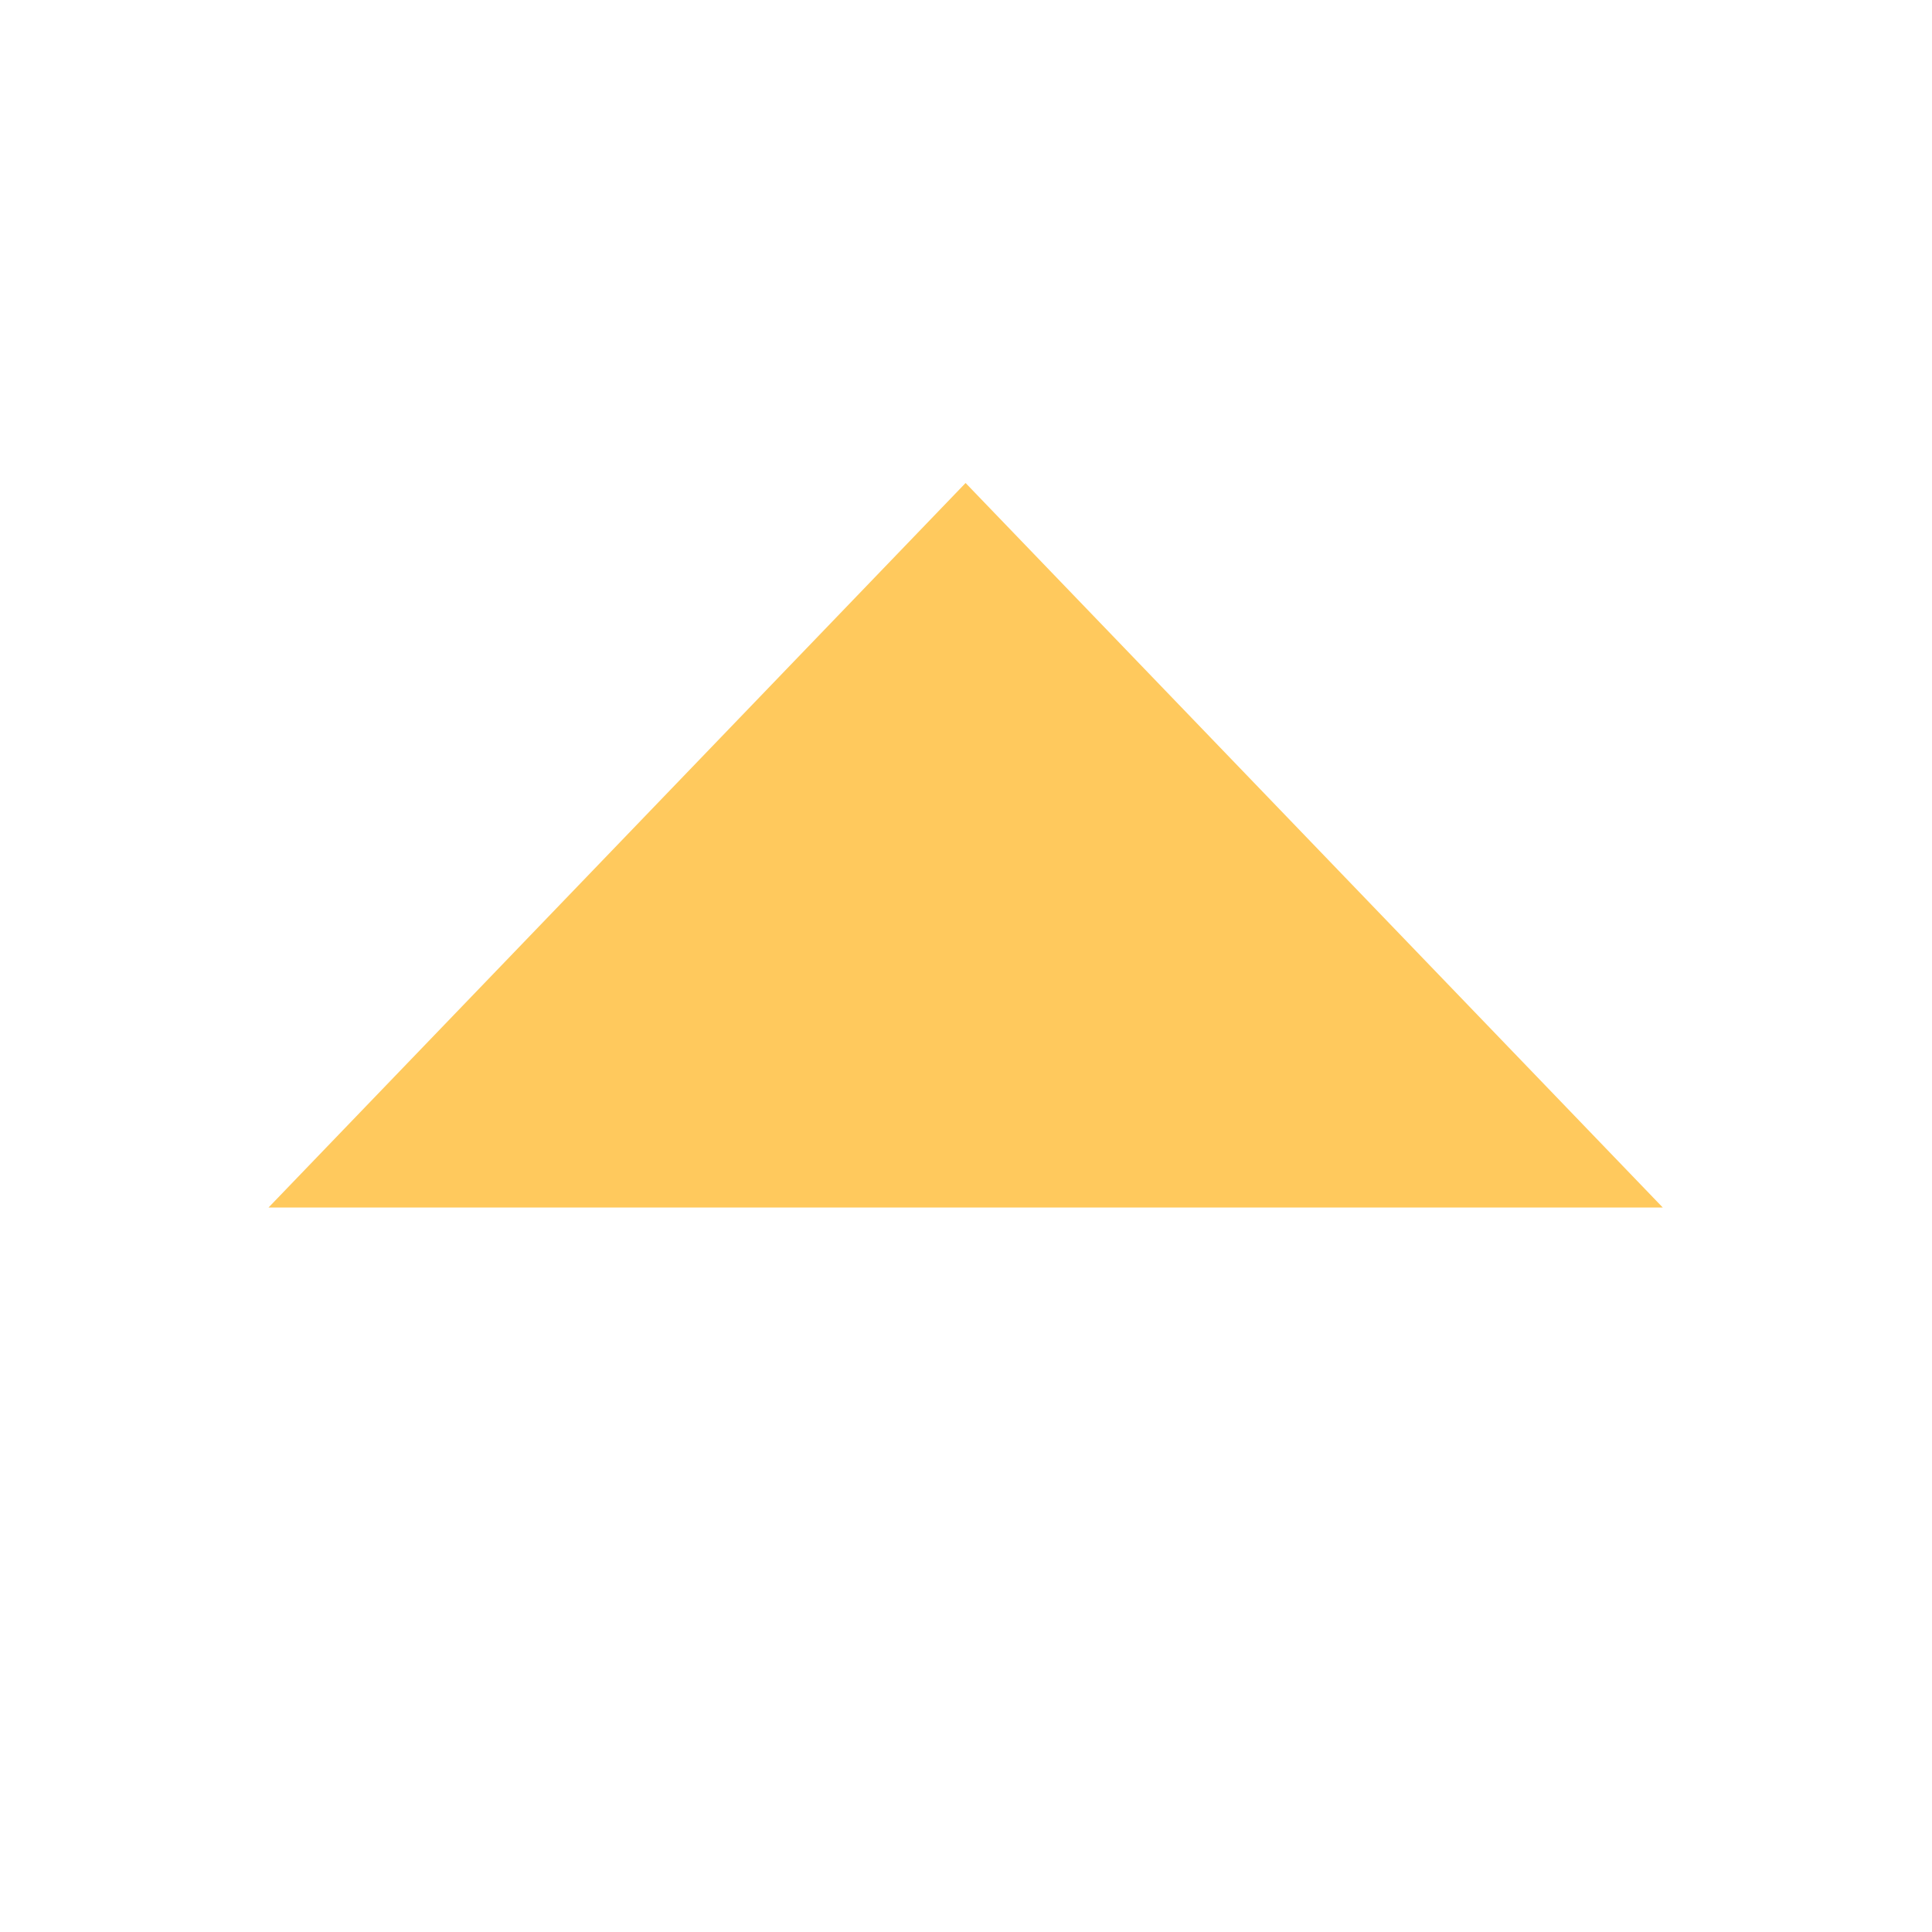 <svg width="14" height="14" viewBox="0 0 14 14" fill="none" xmlns="http://www.w3.org/2000/svg">
<rect x="0" y="0" width="14" height="14" fill="#333333" stroke="none"/>
<rect width="14" height="14" transform="translate(14 14) rotate(-180)" fill="white"/>
<path d="M6.997 3.5L12.049 8.75H1.946L6.997 3.5Z" fill="#FFC95D"/>
</svg>
